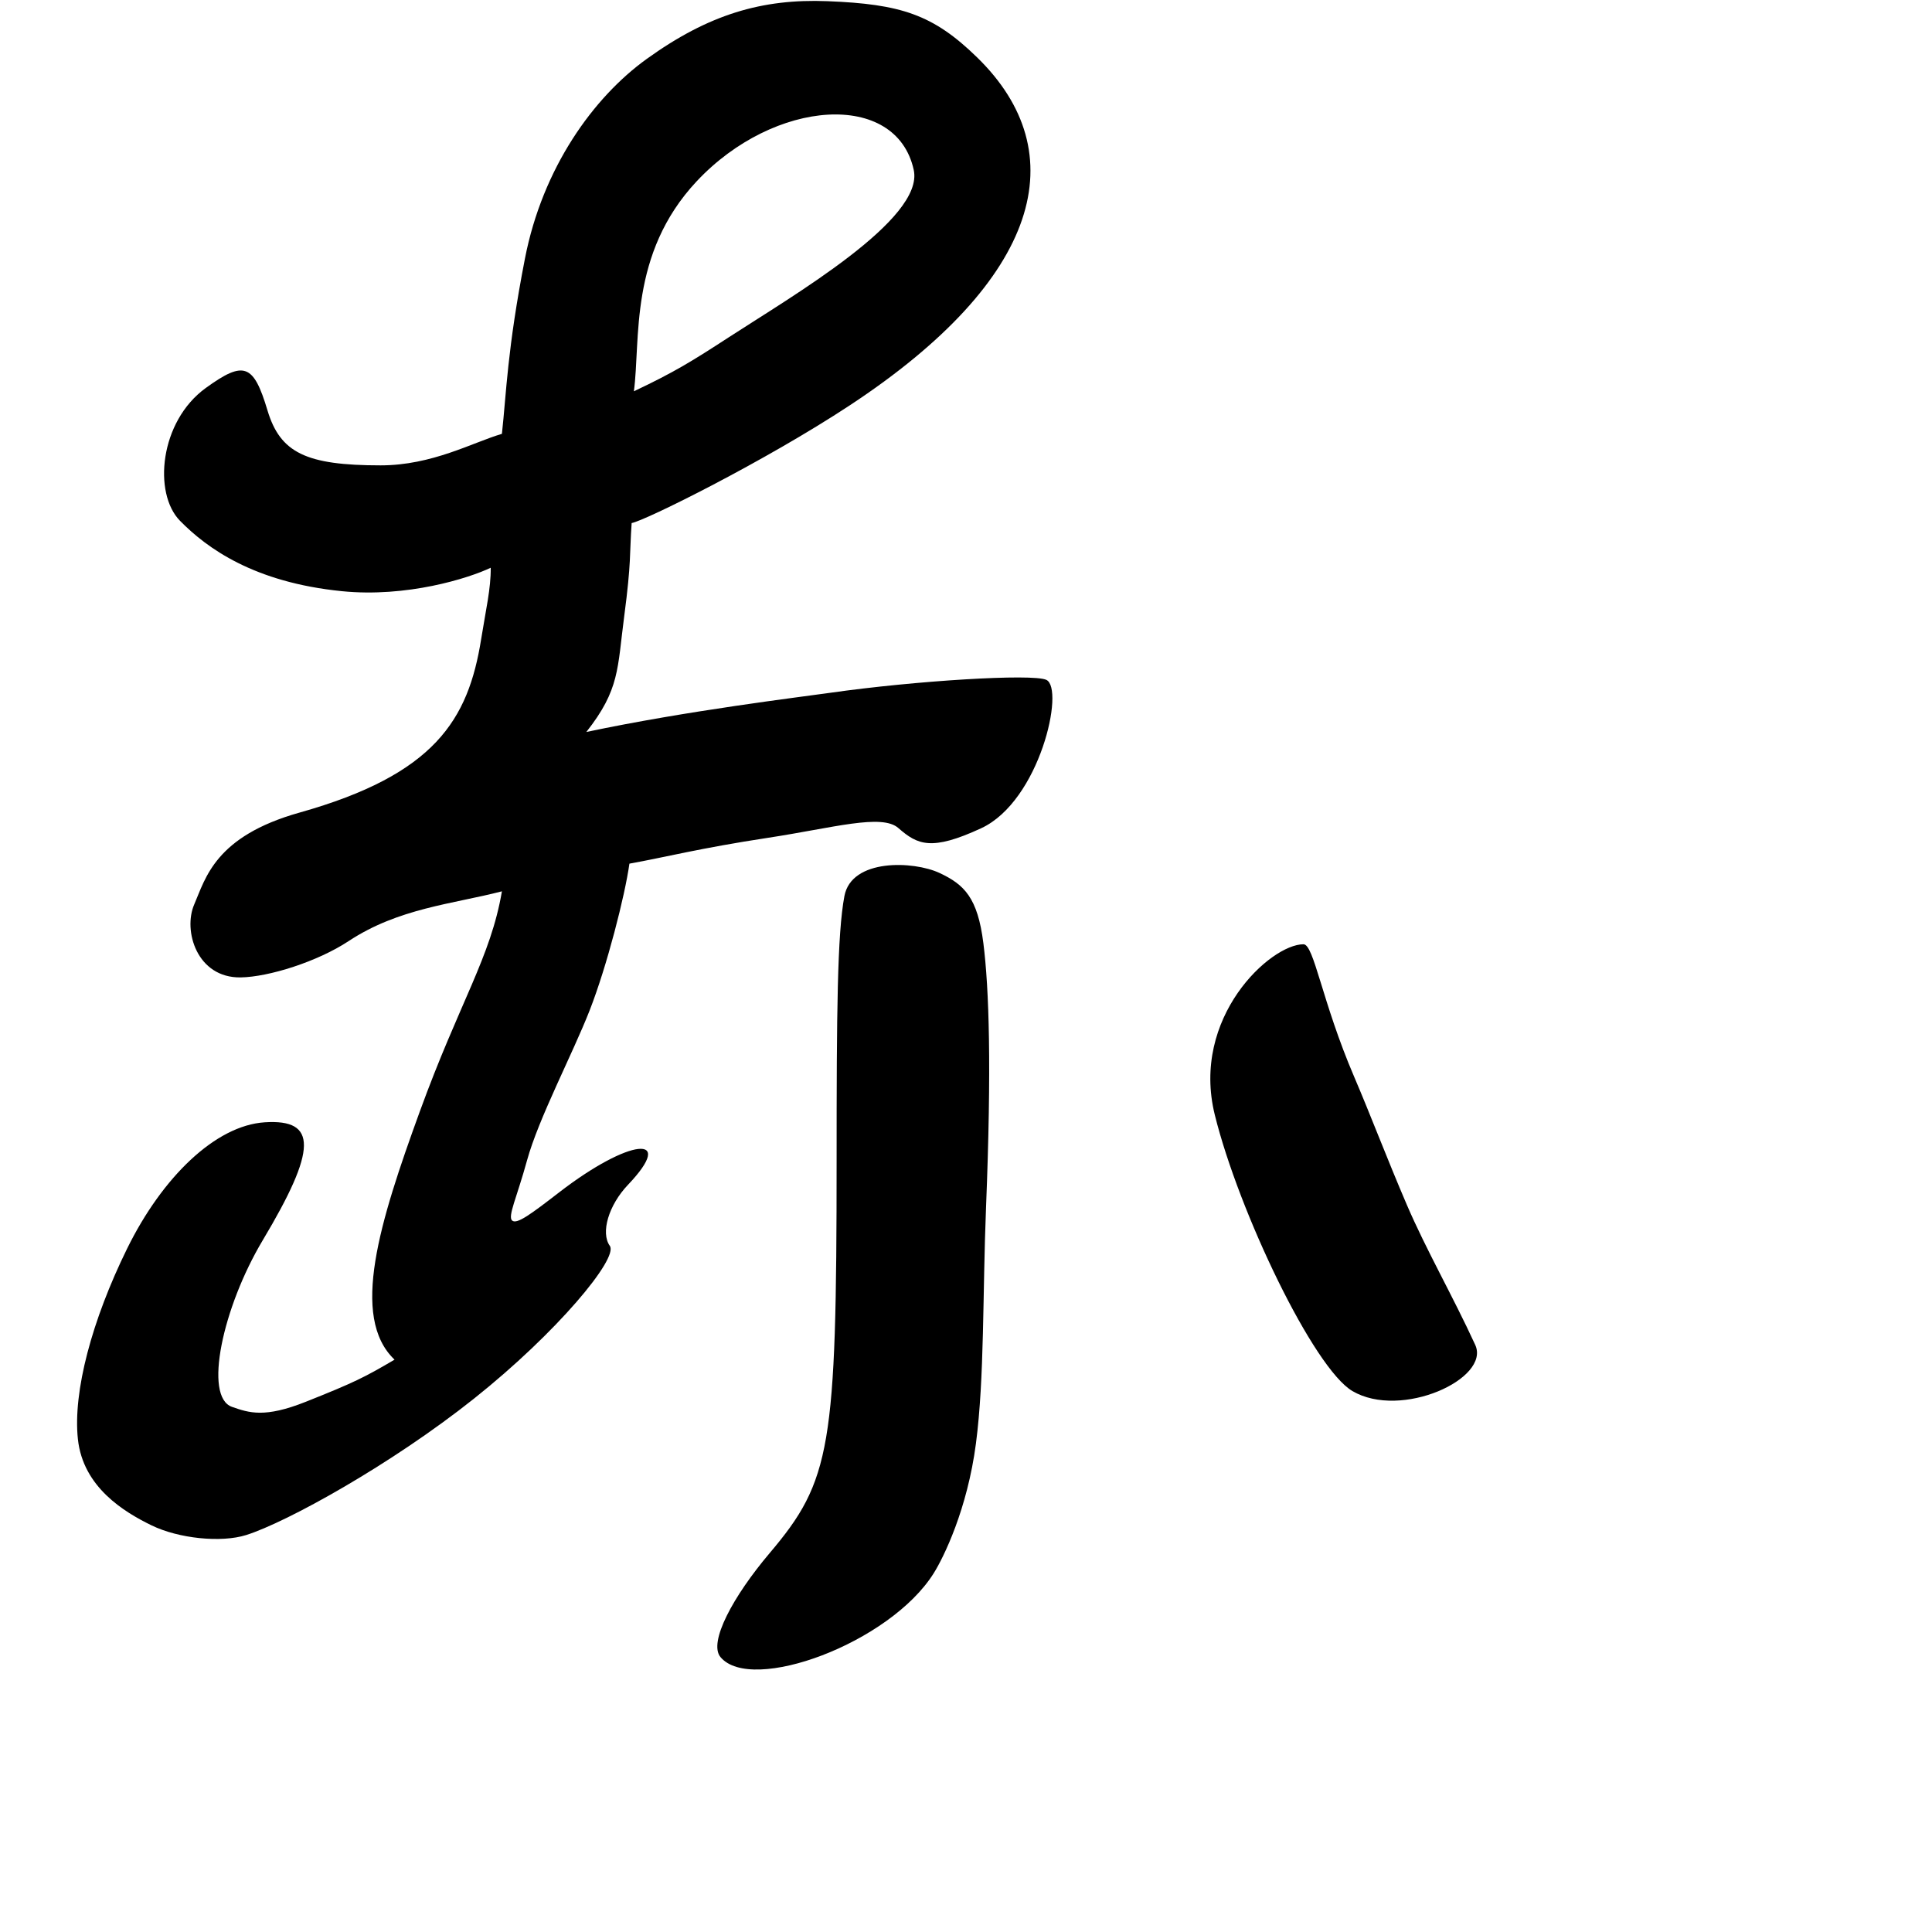 <?xml version="1.0" encoding="UTF-8" standalone="no"?>
<!-- Created with Inkscape (http://www.inkscape.org/) -->

<svg
   width="1000"
   height="1000"
   viewBox="0 0 1000 1000"
   version="1.1"
   id="svg756"
   inkscape:version="1.1 (c68e22c387, 2021-05-23)"
   sodipodi:docname="u8d64.svg"
   xmlns:inkscape="http://www.inkscape.org/namespaces/inkscape"
   xmlns:sodipodi="http://sodipodi.sourceforge.net/DTD/sodipodi-0.dtd"
   xmlns="http://www.w3.org/2000/svg"
   xmlns:svg="http://www.w3.org/2000/svg"
   xmlns:rdf="http://www.w3.org/1999/02/22-rdf-syntax-ns#"
   xmlns:cc="http://creativecommons.org/ns#"
   xmlns:dc="http://purl.org/dc/elements/1.1/">
  <defs
     id="defs750" />
  <sodipodi:namedview
     id="base"
     pagecolor="#ffffff"
     bordercolor="#666666"
     borderopacity="1.0"
     inkscape:pageopacity="0.0"
     inkscape:pageshadow="2"
     inkscape:zoom="0.5"
     inkscape:cx="889.41045"
     inkscape:cy="643.43301"
     inkscape:document-units="px"
     inkscape:current-layer="layer1"
     showgrid="true"
     units="px"
     inkscape:window-width="1118"
     inkscape:window-height="864"
     inkscape:window-x="597"
     inkscape:window-y="169"
     inkscape:window-maximized="0"
     showguides="true"
     inkscape:guide-bbox="true"
     inkscape:pagecheckerboard="0">
    <inkscape:grid
       type="xygrid"
       id="grid758" />
    <sodipodi:guide
       position="240,200"
       orientation="0,1"
       id="guide8"
       inkscape:locked="false" />
  </sodipodi:namedview>
  <g
     inkscape:label="Layer 1"
     inkscape:groupmode="layer"
     id="layer1"
     transform="translate(0,-32.417)"
     style="display:inline">
    <path
       style="fill:#000000;stroke-width:14.093"
       d="m 372.905,890.102 c -6.293,-7.594 6.437,-31.327 25.487,-53.826 15.856,-18.726 24.515,-32.376 29.211,-59.9 4.695,-27.524 5.427,-68.922 5.427,-143.144 0,-77.112 0.344,-117.485 4.038,-137.016 3.694,-19.531 35.805,-18.219 49.205,-11.959 12.854,6.005 19.757,12.798 22.718,36.336 2.961,23.538 4.295,63.821 1.378,136.805 -1.796,44.93 -0.774,88.137 -5.224,122.171 -4.45,34.033 -16.686,58.893 -21.841,67.127 -22.716,36.286 -94.474,62.623 -110.399,43.405 z M 78.425,821.935 C 64.404,815.089 42.975,802.277 40.317,777.293 c -2.617,-24.595 7.255,-61.528 25.483,-98.604 18.229,-37.076 45.795,-63.721 71.197,-65.367 27.334,-1.771 27.172,13.91 -0.991,61.028 -20.808,34.814 -30.743,81.086 -15.925,86.263 8.881,3.103 16.891,5.836 38.146,-2.615 25.151,-9.999 30.509,-12.719 45.989,-21.828 -23.155,-22.037 -7.691,-71.356 13.02,-128.298 20.711,-56.942 36.763,-79.95 42.552,-114.107 -25.471,6.611 -53.433,8.664 -79.357,25.773 -16.108,10.631 -41.312,18.553 -55.834,18.783 -22.713,0.36 -29.936,-24.246 -24.069,-37.762 5.866,-13.516 10.723,-35.234 54.465,-47.533 70.062,-19.7 87.391,-47.989 94.059,-89.837 2.421,-15.197 5.055,-26.104 4.947,-36.905 -11.578,5.509 -43.474,15.495 -77.05,12.129 -45.439,-4.555 -69.814,-22.205 -83.788,-36.44 -13.975,-14.235 -10.604,-51.391 13.341,-68.731 19.76,-14.31 24.721,-12.515 31.934,11.553 6.59,21.989 19.961,28.495 58.569,28.495 26.718,0 47.732,-11.906 62.783,-16.313 2.316,-20.935 2.706,-43.364 11.915,-90.698 9.145,-47.005 35.44,-83.478 63.023,-103.352 31.957,-23.025 59.634,-31.235 93.543,-29.899 38.076,1.5 54.687,6.874 77.473,29.087 50.631,49.359 33.331,114.733 -65.885,180.096 -44.207,29.124 -106.395,59.913 -112.919,60.934 -1.158,16.528 -0.101,19.833 -3.829,48.075 -3.617,27.393 -2.262,38.032 -19.628,60.069 52.099,-11.018 110.797,-18.083 126.148,-20.272 44.159,-6.297 104.669,-10.004 111.923,-6.715 9.702,4.399 -3.339,62.733 -33.688,76.804 -25.786,11.955 -32.956,8.568 -42.814,-0.034 -8.507,-7.664 -33.913,-0.131 -67.256,4.945 -36.15,5.503 -53.489,10.119 -72.013,13.424 -2.316,16.528 -11.578,52.888 -20.568,75.908 -8.739,22.378 -26.479,55.999 -32.434,77.721 -5.281,19.266 -10.122,28.999 -7.686,31.106 2.436,2.107 9.832,-3.412 24.394,-14.65 36.127,-27.883 60.978,-30.586 35.566,-3.868 -10.028,10.544 -14.264,24.775 -9.412,31.625 4.549,6.422 -27.393,44.936 -70.34,79.091 -42.947,34.155 -96.898,63.952 -117.843,70.57 -12.948,4.091 -35.013,1.837 -49.034,-5.01 z M 377.223,206.994 c 33.285,-21.635 101.298,-61.13 95.724,-86.632 -9.012,-41.227 -72.168,-36.963 -112.325,5.868 -35.262,37.611 -28.97,82.311 -32.525,108.712 20.921,-9.874 30.143,-15.609 49.126,-27.948 z M 700,752.417 c -10.006,-5.882 -24.687,-28.998 -38.429,-56.955 -13.742,-27.957 -26.545,-60.755 -32.794,-86 -12.499,-50.491 28.799,-88.292 45.899,-88.292 5.439,0 9.52,29.592 26.26,68.636 8.37,19.522 17.111,42.627 27.185,66.082 10.074,23.454 23.797,47.258 35.455,72.629 8.044,17.505 -38.339,38.737 -63.575,23.902 z"
       id="path111"
       sodipodi:nodetypes="sssssssssssssssssscscssssscssssscssssscscssscscssssssssssssscsssssssss" />
  </g>
</svg>
